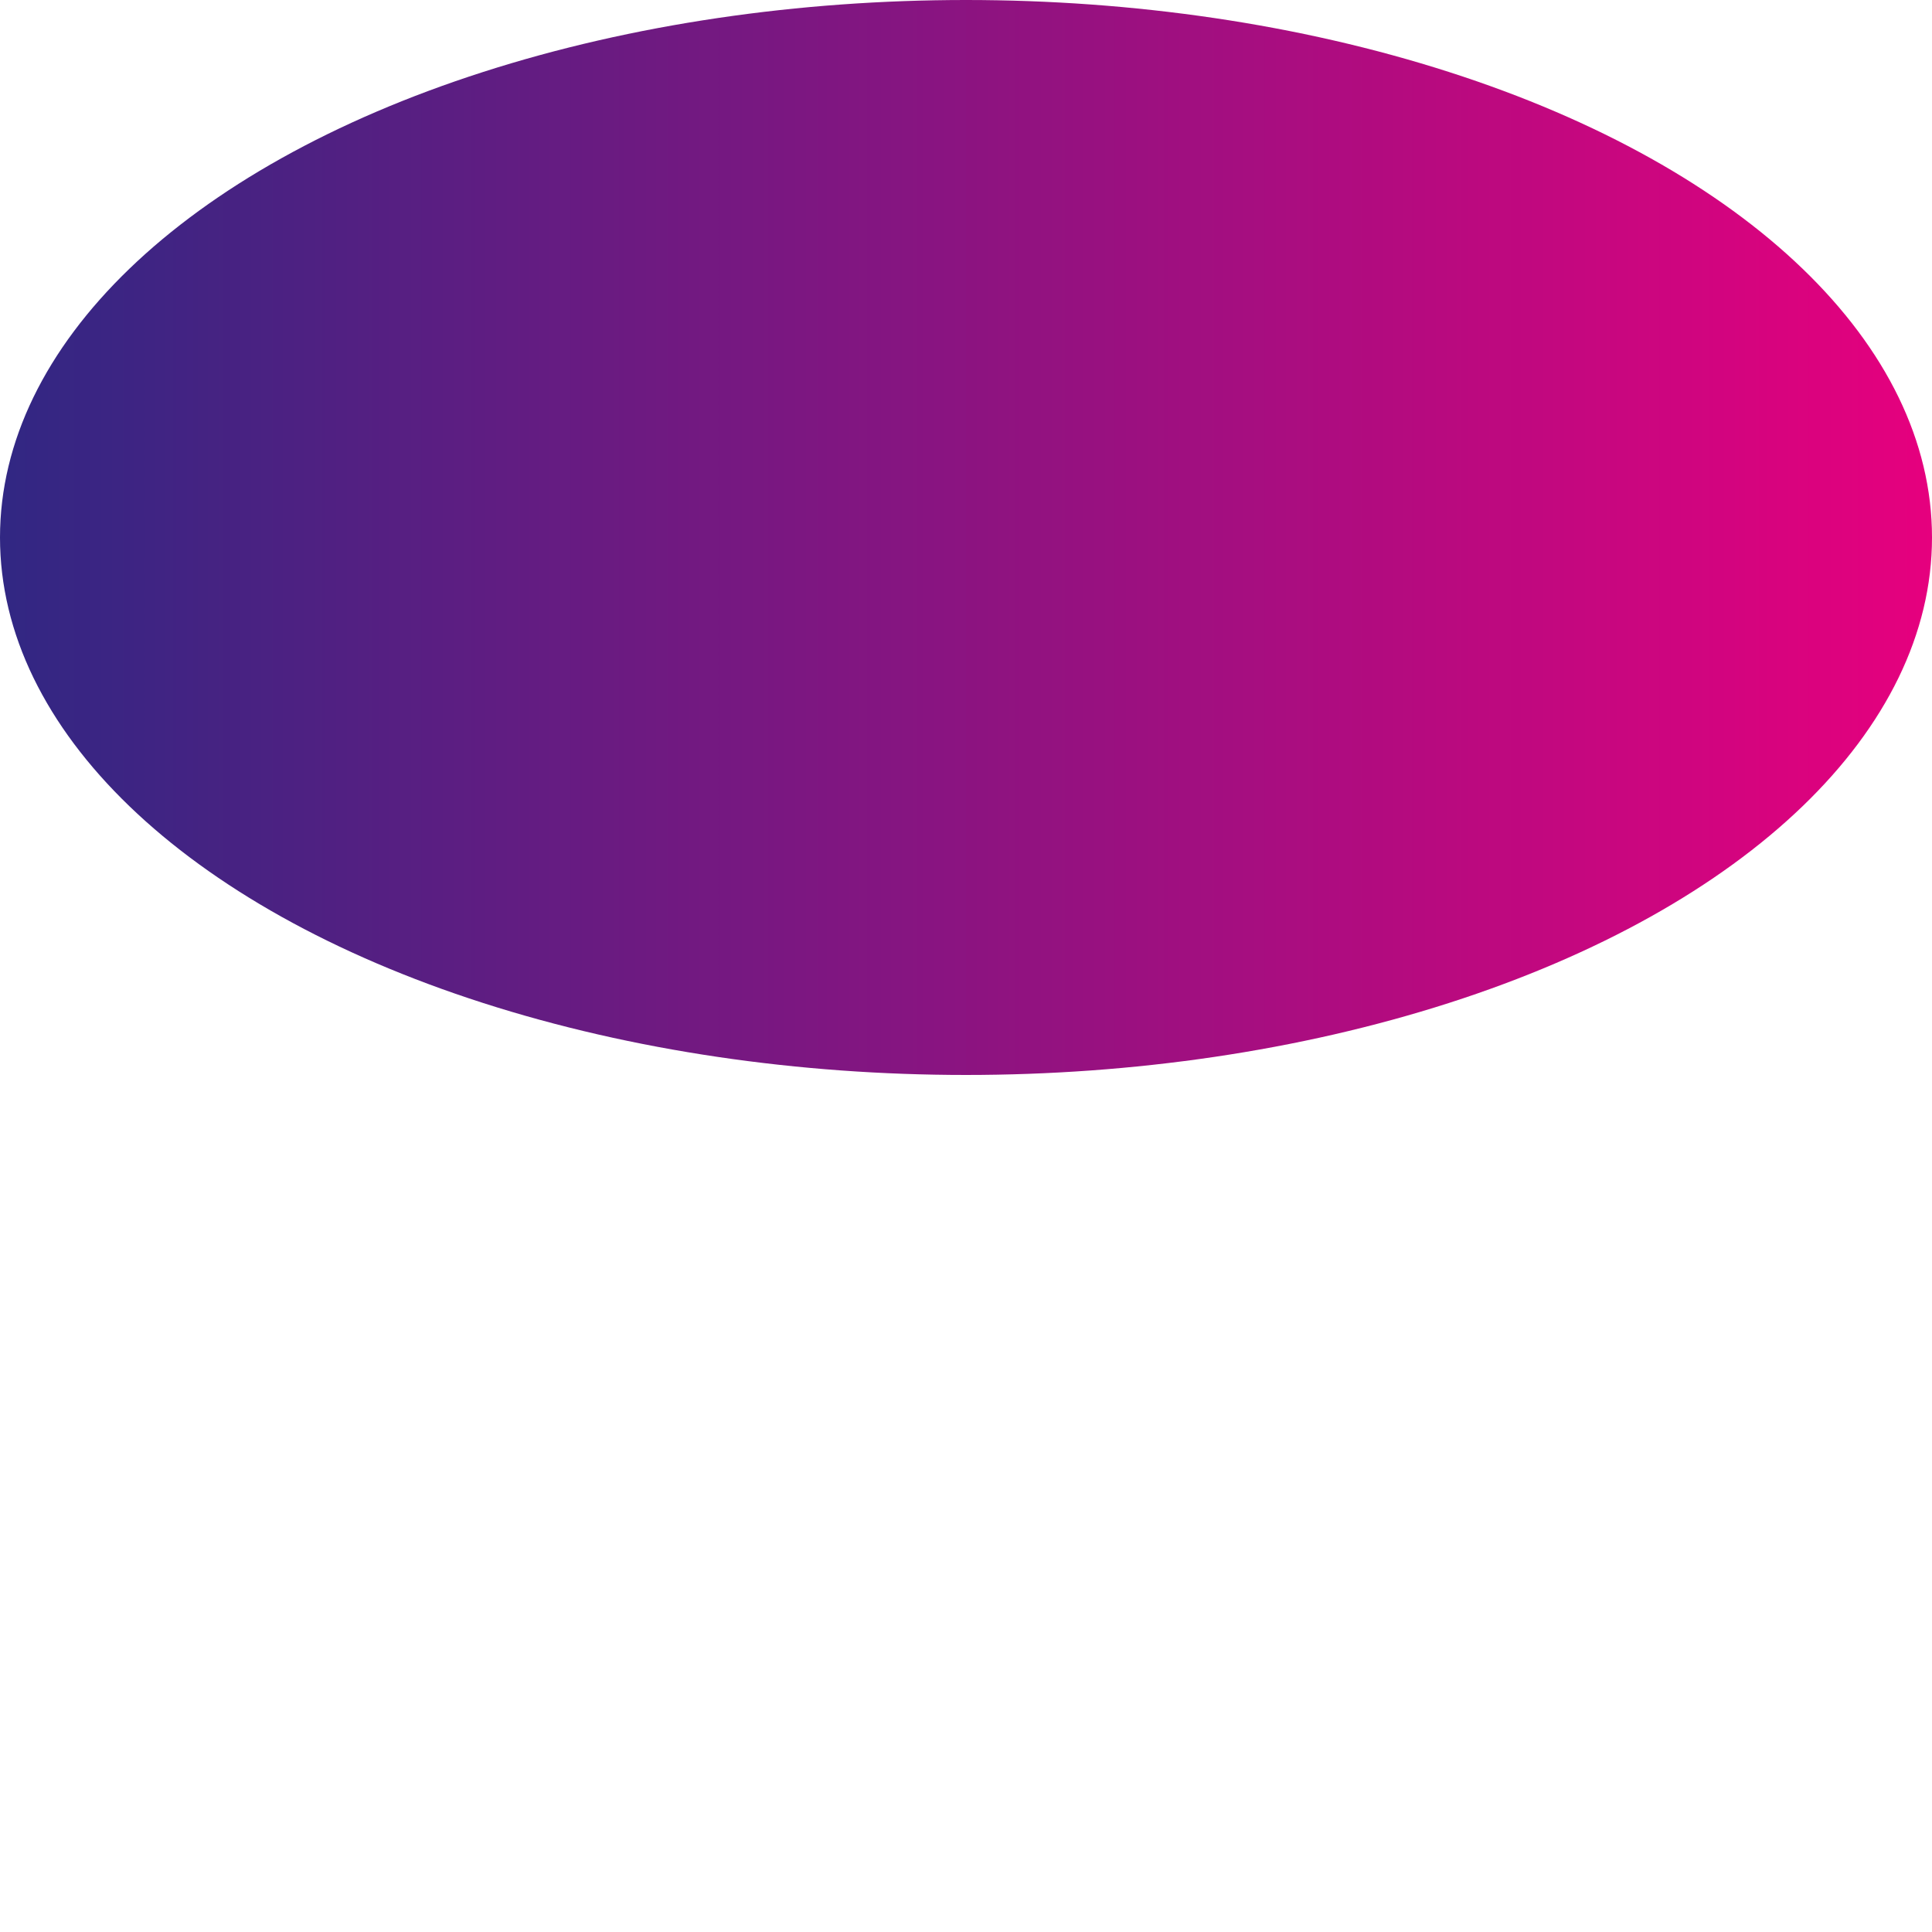 <?xml version="1.0" encoding="utf-8"?>
<!-- Generator: Adobe Illustrator 27.1.0, SVG Export Plug-In . SVG Version: 6.00 Build 0)  -->
<svg version="1.1" id="Calque_1" xmlns="http://www.w3.org/2000/svg" xmlns:xlink="http://www.w3.org/1999/xlink" x="0px" y="0px"
	 viewBox="0 0 500 500" style="enable-background:new 0 0 500 500;" xml:space="preserve">
<style type="text/css">
	.st0{fill:url(#SVGID_1_);}
</style>
<linearGradient id="SVGID_1_" gradientUnits="userSpaceOnUse" x1="1.561595e-06" y1="139.067" x2="500" y2="139.067">
	<stop  offset="0" style="stop-color:#312783"/>
	<stop  offset="1" style="stop-color:#E6007E"/>
</linearGradient>
<ellipse class="st0" cx="250" cy="139.1" rx="250" ry="139.1"/>
</svg>
